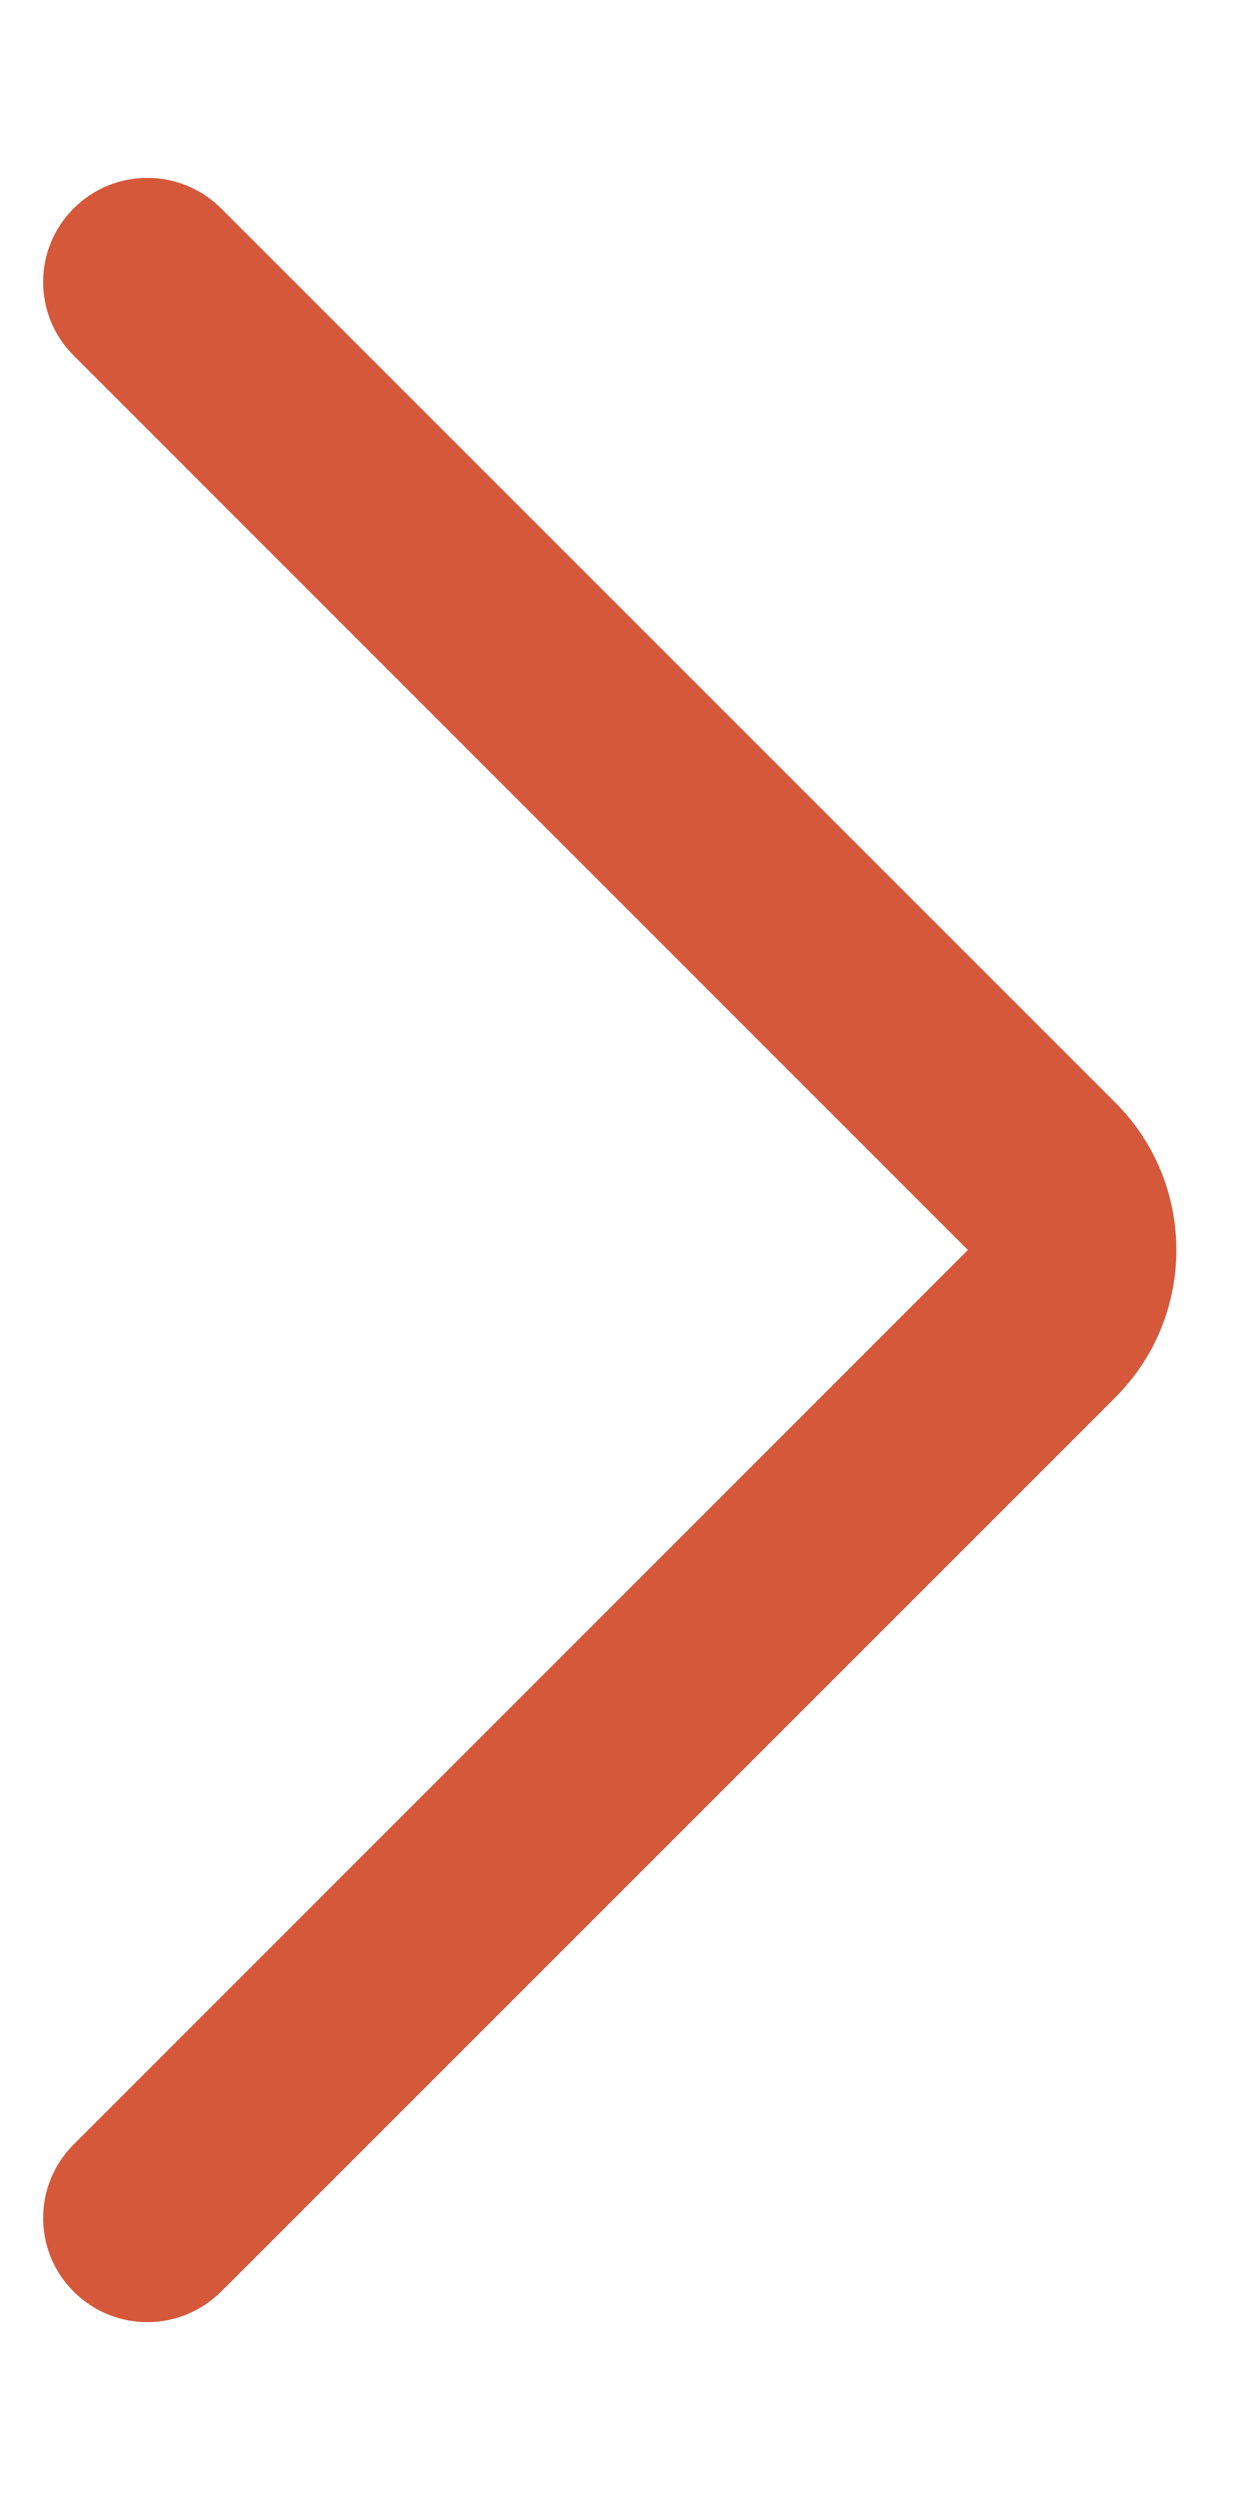 <svg width="6" height="12" viewBox="0 0 6 12" fill="none" xmlns="http://www.w3.org/2000/svg">
<path fill-rule="evenodd" clip-rule="evenodd" d="M0.354 1C0.549 0.805 0.865 0.805 1.061 1L5.354 5.293C5.744 5.683 5.744 6.317 5.354 6.707L1.061 11C0.865 11.195 0.549 11.195 0.354 11C0.158 10.805 0.158 10.488 0.354 10.293L4.646 6L0.354 1.707C0.158 1.512 0.158 1.195 0.354 1Z" fill="#D5583B"/>
</svg>

